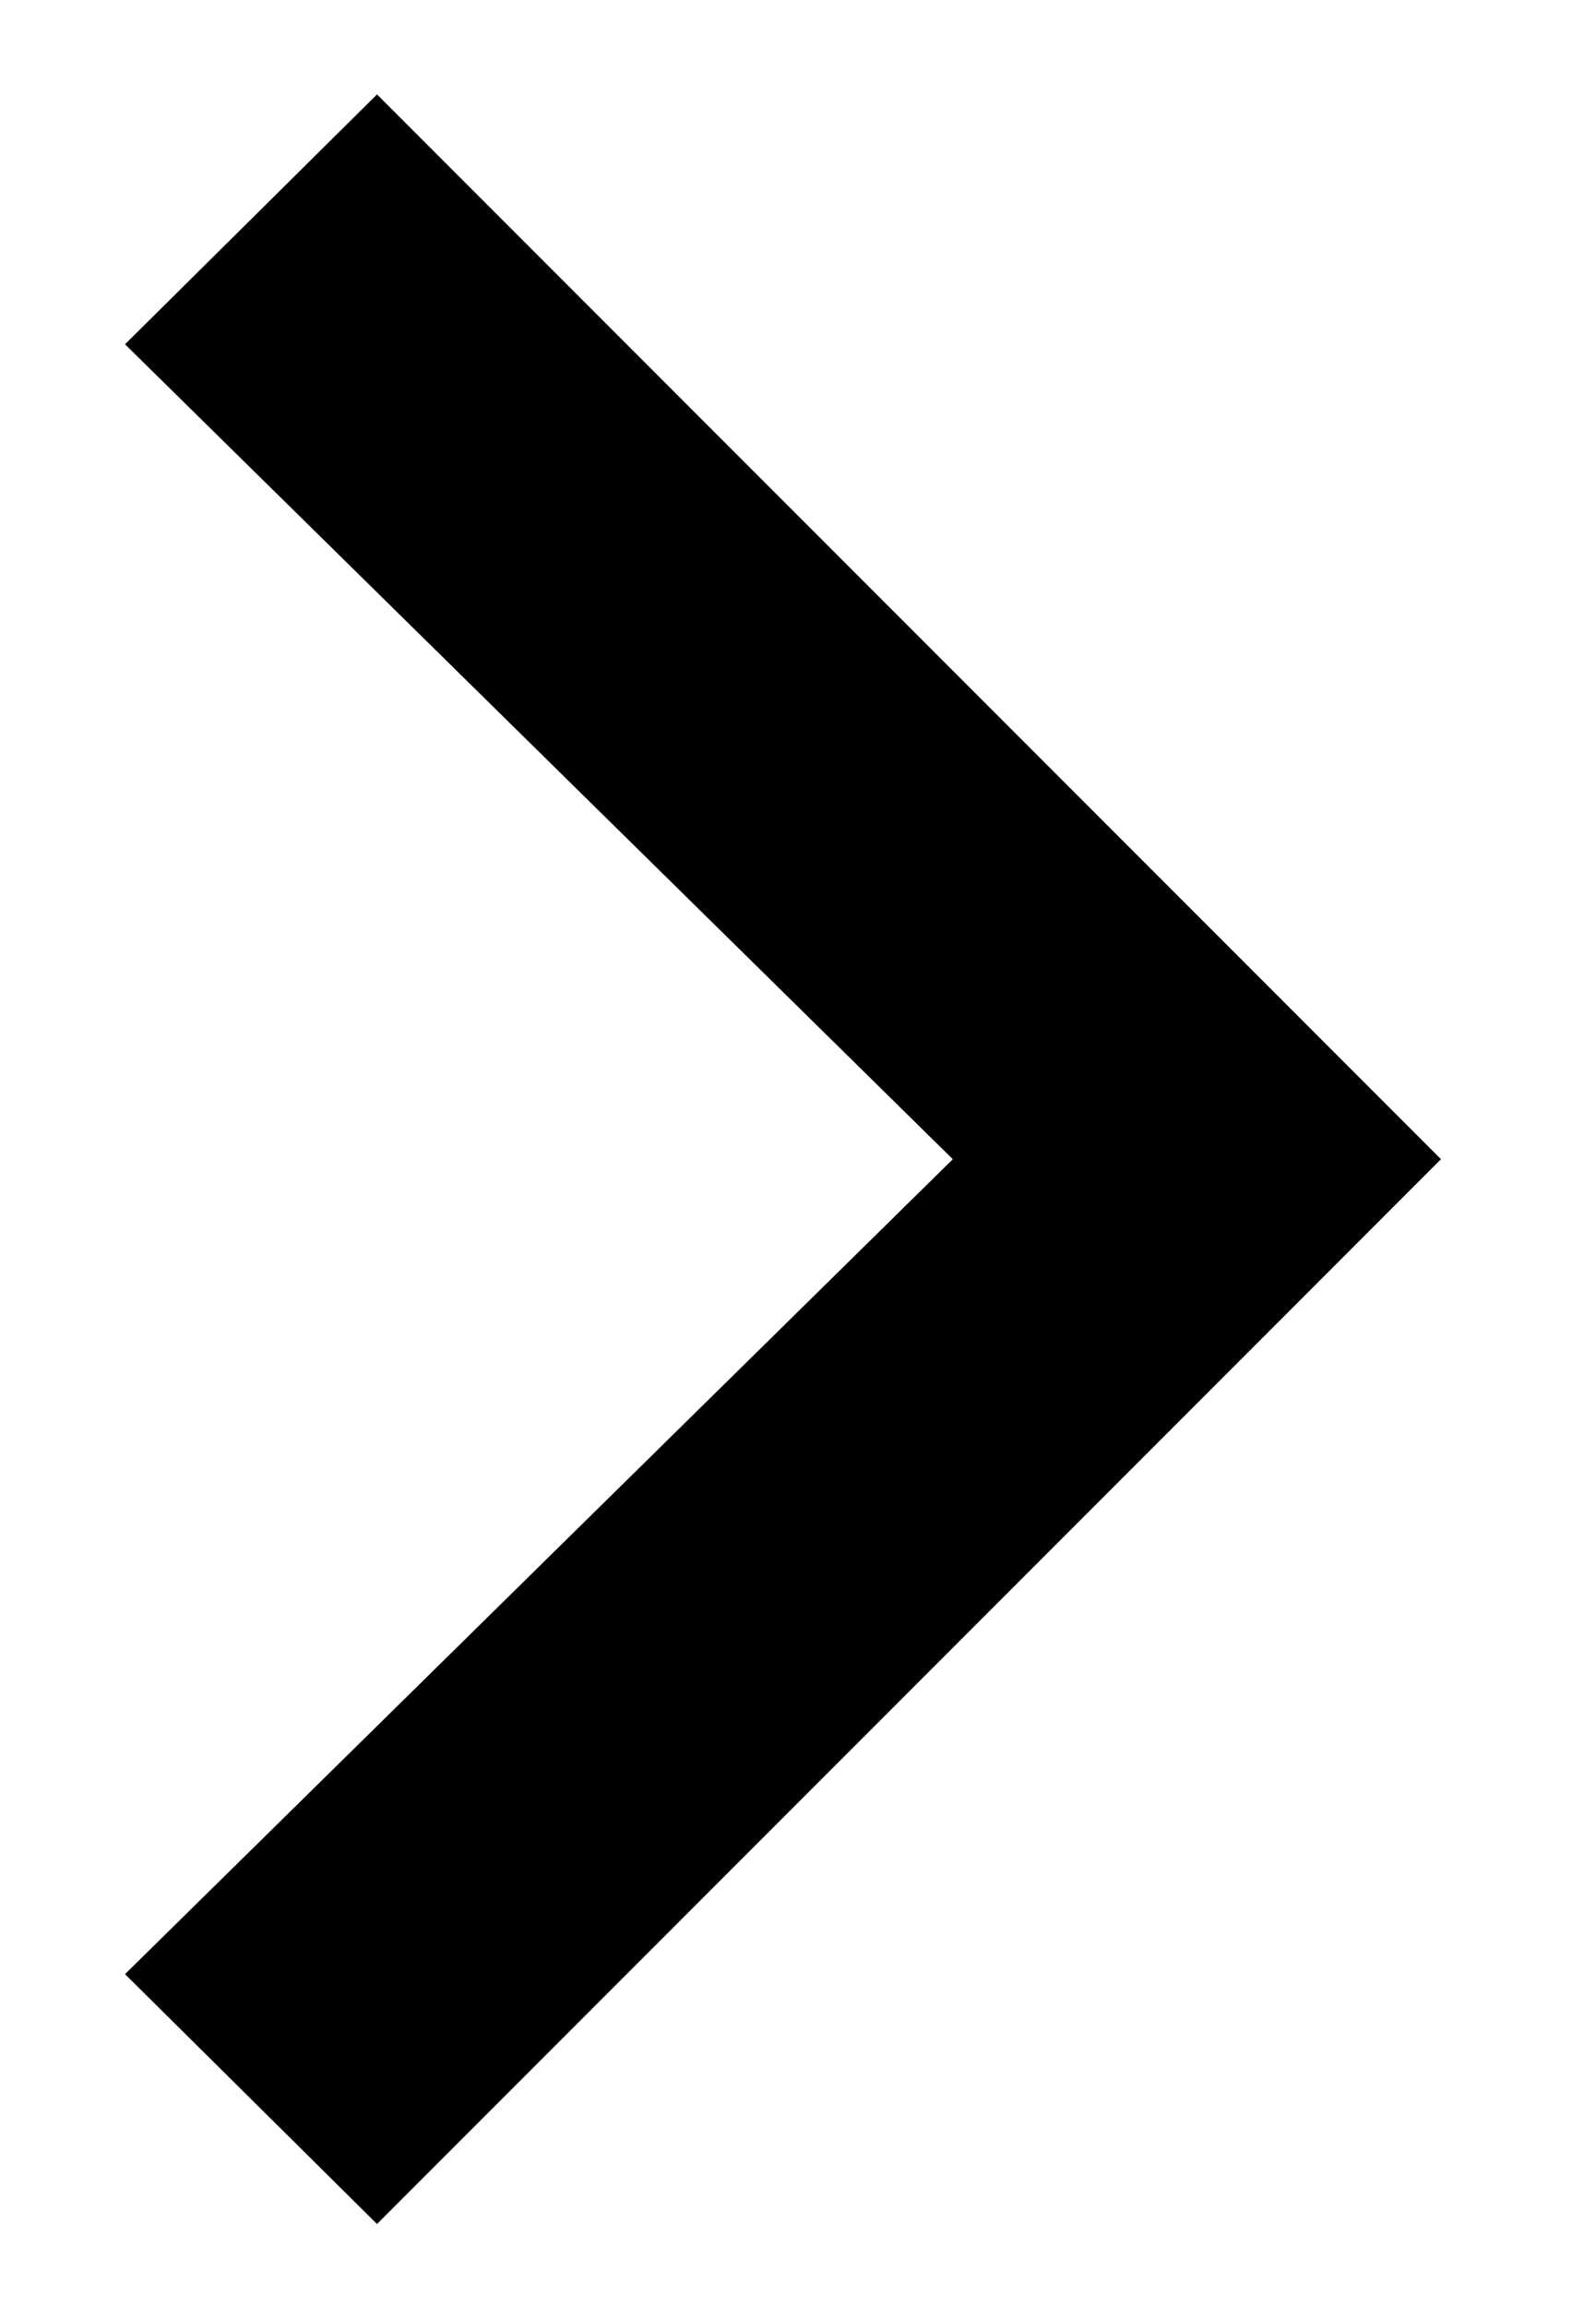 <svg width="9" height="13" viewBox="0 0 9 13" fill="none" xmlns="http://www.w3.org/2000/svg">
<path d="M8.126 6.532L2.126 12.532L0.705 11.124L5.373 6.532L0.705 1.94L2.126 0.532L8.126 6.532Z" fill="black"/>
</svg>
